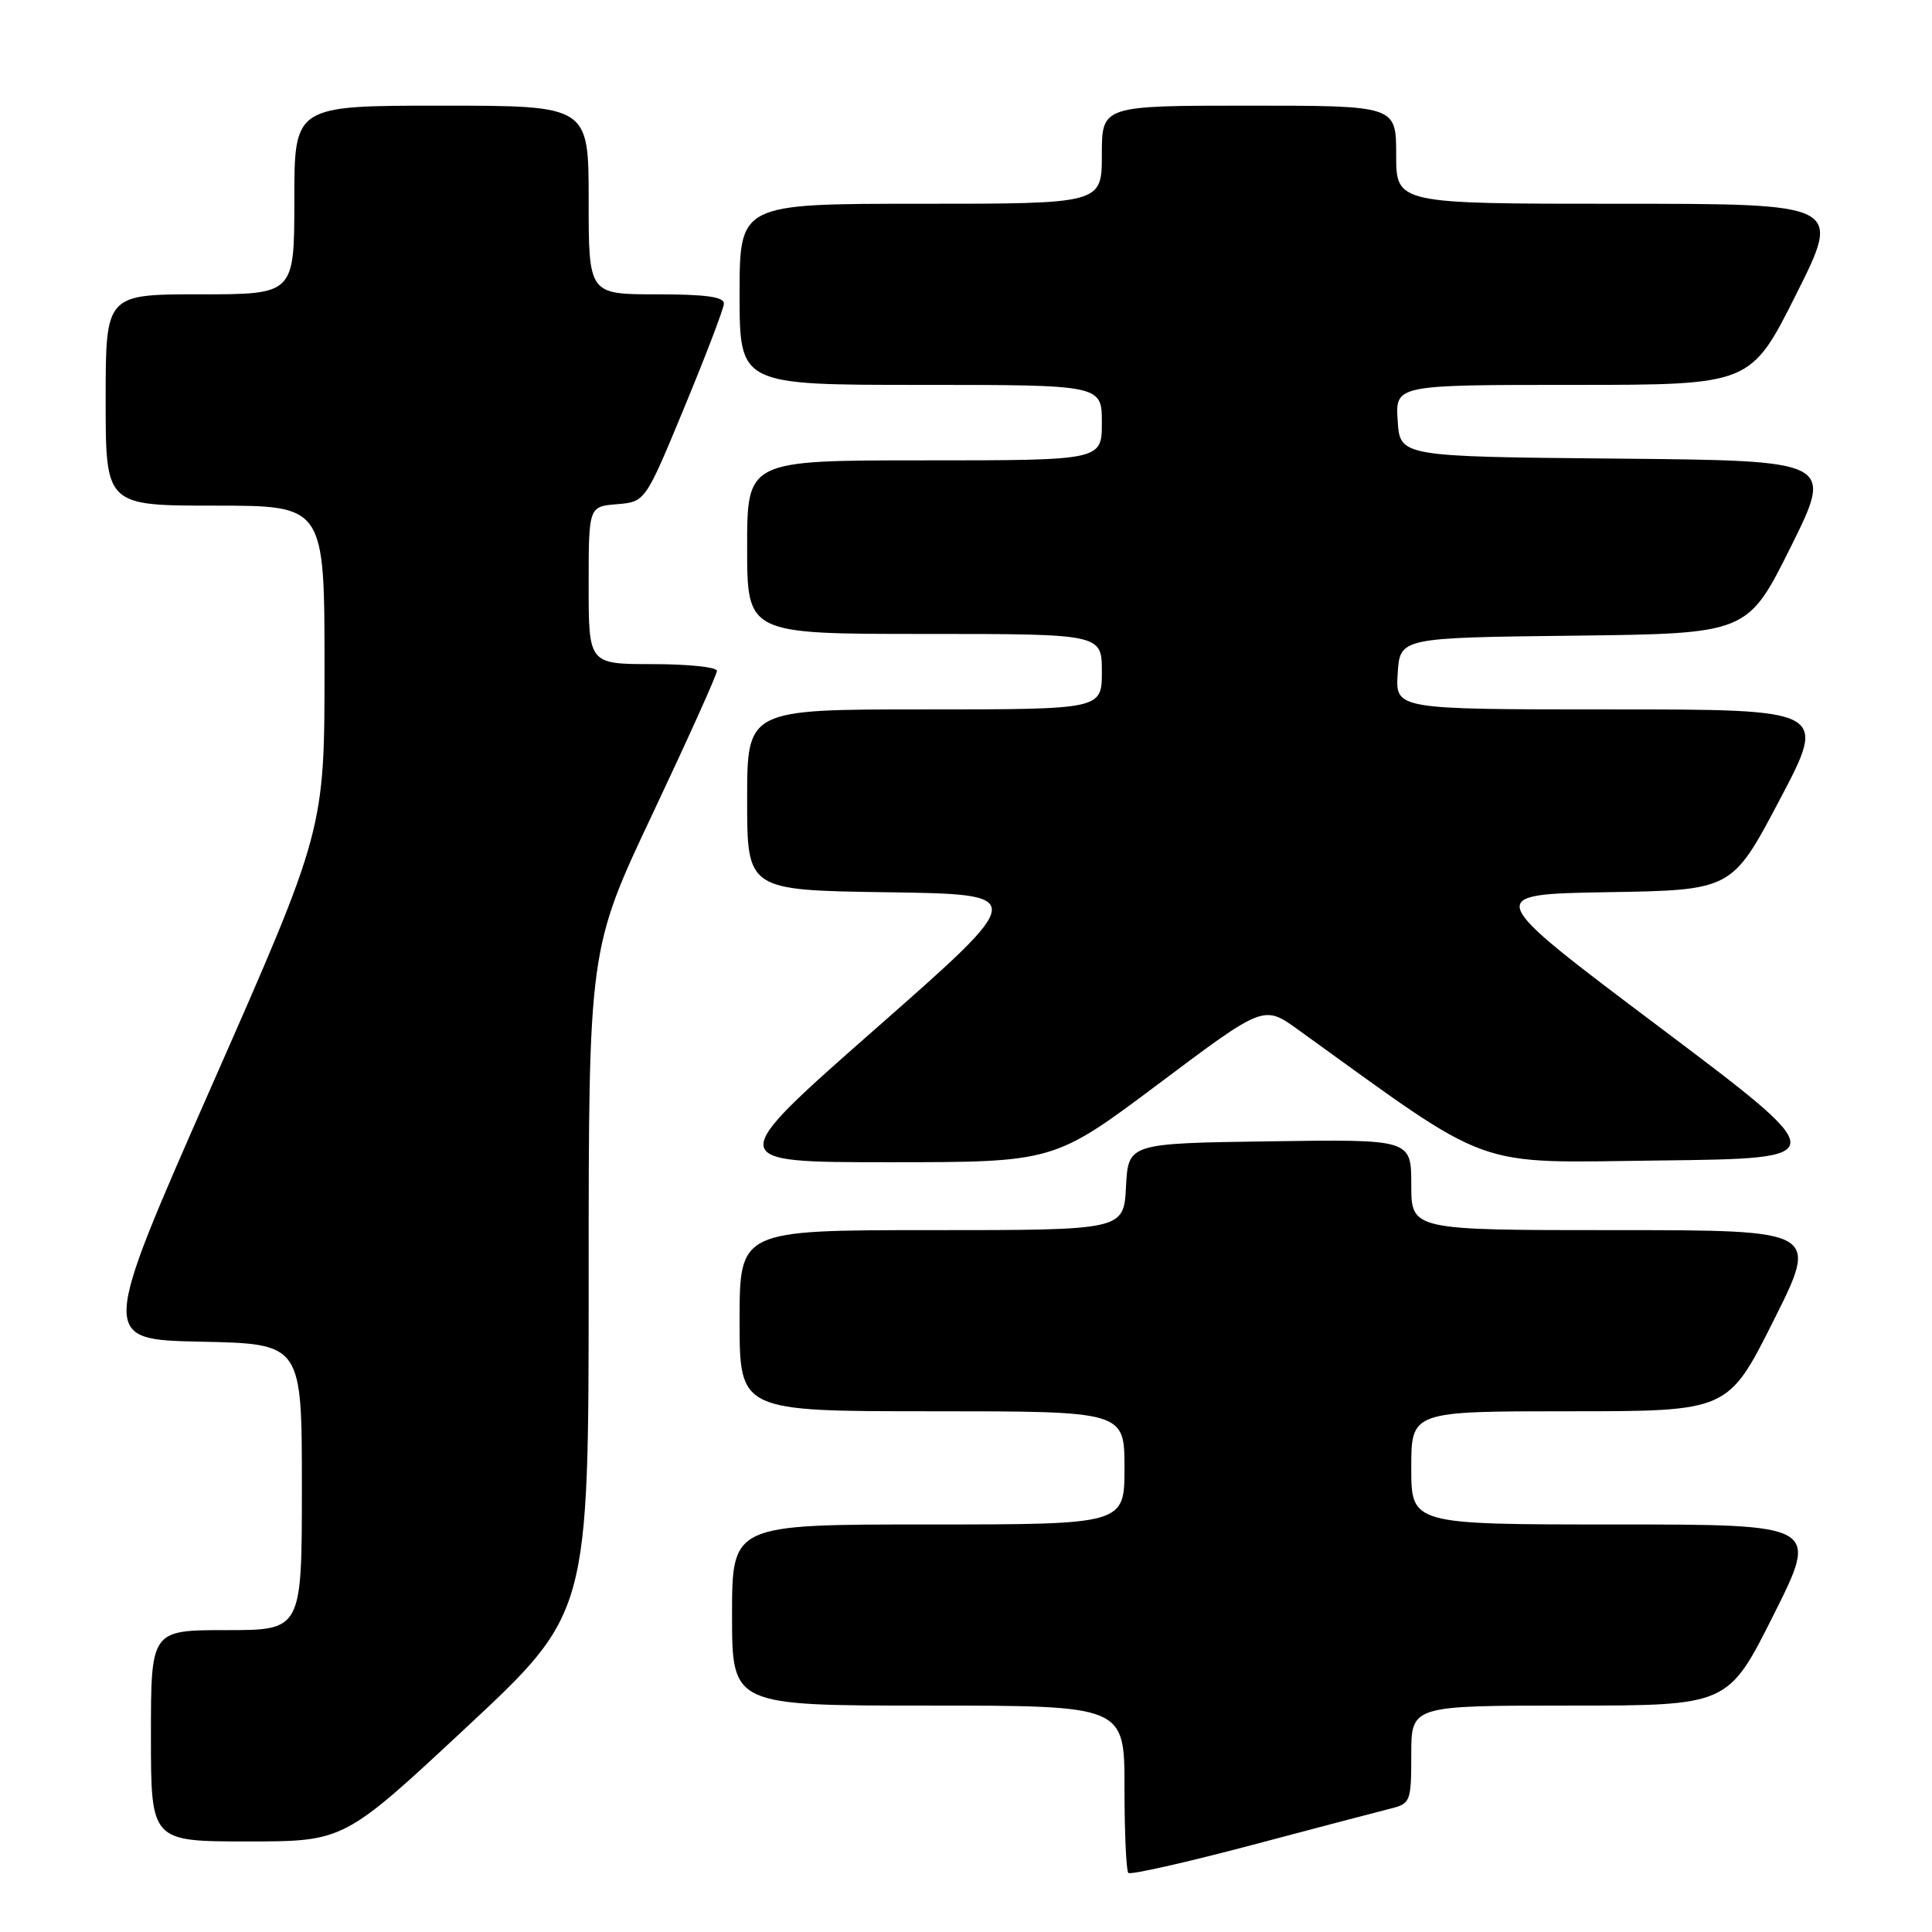 <?xml version="1.0" encoding="UTF-8" standalone="no"?>
<!DOCTYPE svg PUBLIC "-//W3C//DTD SVG 1.1//EN" "http://www.w3.org/Graphics/SVG/1.1/DTD/svg11.dtd" >
<svg xmlns="http://www.w3.org/2000/svg" xmlns:xlink="http://www.w3.org/1999/xlink" version="1.1" viewBox="0 0 256 256">
 <g >
 <path fill="currentColor"
d=" M 184.25 239.65 C 186.90 238.99 187.00 238.72 187.00 232.48 C 187.00 226.00 187.00 226.00 207.99 226.00 C 228.98 226.00 228.98 226.00 235.00 214.00 C 241.02 202.00 241.02 202.00 214.01 202.00 C 187.00 202.00 187.00 202.00 187.00 194.50 C 187.00 187.00 187.00 187.00 207.99 187.00 C 228.98 187.00 228.98 187.00 235.00 175.00 C 241.02 163.00 241.02 163.00 214.01 163.00 C 187.00 163.00 187.00 163.00 187.00 156.98 C 187.00 150.96 187.00 150.96 168.25 151.23 C 149.50 151.50 149.50 151.50 149.20 157.25 C 148.90 163.00 148.90 163.00 123.45 163.00 C 98.00 163.00 98.00 163.00 98.00 175.00 C 98.00 187.00 98.00 187.00 123.50 187.00 C 149.00 187.00 149.00 187.00 149.00 194.50 C 149.00 202.00 149.00 202.00 123.00 202.00 C 97.00 202.00 97.00 202.00 97.00 214.00 C 97.00 226.00 97.00 226.00 123.00 226.00 C 149.00 226.00 149.00 226.00 149.00 236.83 C 149.00 242.79 149.23 247.90 149.51 248.17 C 149.79 248.45 157.10 246.80 165.76 244.51 C 174.42 242.21 182.74 240.03 184.25 239.65 Z  M 61.80 228.88 C 78.00 213.77 78.00 213.77 78.00 169.76 C 78.00 125.76 78.00 125.76 86.50 107.77 C 91.17 97.88 95.00 89.38 95.00 88.89 C 95.00 88.40 91.17 88.00 86.50 88.00 C 78.00 88.00 78.00 88.00 78.00 77.56 C 78.00 67.12 78.00 67.12 81.75 66.81 C 85.50 66.50 85.50 66.50 90.67 54.00 C 93.52 47.12 95.88 40.94 95.92 40.25 C 95.98 39.34 93.58 39.00 87.00 39.00 C 78.00 39.00 78.00 39.00 78.00 26.50 C 78.00 14.00 78.00 14.00 58.50 14.00 C 39.00 14.00 39.00 14.00 39.00 26.50 C 39.00 39.00 39.00 39.00 26.50 39.00 C 14.00 39.00 14.00 39.00 14.00 53.00 C 14.00 67.00 14.00 67.00 28.50 67.00 C 43.00 67.00 43.00 67.00 43.00 88.47 C 43.00 109.94 43.00 109.94 28.12 143.72 C 13.24 177.50 13.24 177.50 26.62 177.78 C 40.00 178.06 40.00 178.06 40.00 197.03 C 40.00 216.00 40.00 216.00 30.00 216.00 C 20.00 216.00 20.00 216.00 20.00 230.00 C 20.00 244.00 20.00 244.00 32.80 244.00 C 45.59 244.00 45.59 244.00 61.80 228.88 Z  M 153.56 143.58 C 167.45 133.16 167.45 133.16 171.98 136.42 C 198.25 155.34 194.71 154.06 219.97 153.77 C 243.02 153.50 243.02 153.50 219.76 136.00 C 196.50 118.50 196.50 118.50 213.00 118.22 C 229.50 117.95 229.50 117.95 235.82 105.97 C 242.13 94.00 242.13 94.00 213.51 94.00 C 184.89 94.00 184.89 94.00 185.20 89.25 C 185.50 84.50 185.50 84.50 208.53 84.23 C 231.56 83.96 231.56 83.96 237.27 72.50 C 242.97 61.03 242.97 61.03 214.24 60.77 C 185.50 60.50 185.50 60.50 185.20 55.75 C 184.89 51.00 184.89 51.00 208.44 51.00 C 231.98 51.00 231.98 51.00 238.00 39.00 C 244.02 27.00 244.02 27.00 214.51 27.00 C 185.00 27.00 185.00 27.00 185.00 20.50 C 185.00 14.00 185.00 14.00 165.50 14.00 C 146.00 14.00 146.00 14.00 146.00 20.50 C 146.00 27.00 146.00 27.00 122.00 27.00 C 98.00 27.00 98.00 27.00 98.00 39.00 C 98.00 51.00 98.00 51.00 122.00 51.00 C 146.00 51.00 146.00 51.00 146.00 56.00 C 146.00 61.00 146.00 61.00 122.50 61.00 C 99.00 61.00 99.00 61.00 99.00 72.50 C 99.00 84.00 99.00 84.00 122.50 84.00 C 146.00 84.00 146.00 84.00 146.00 89.00 C 146.00 94.00 146.00 94.00 122.50 94.00 C 99.00 94.00 99.00 94.00 99.00 105.98 C 99.00 117.96 99.00 117.96 117.63 118.23 C 136.27 118.50 136.27 118.50 116.09 136.25 C 95.91 154.00 95.91 154.00 117.79 154.00 C 139.66 154.00 139.66 154.00 153.56 143.58 Z "/>
</g>
</svg>